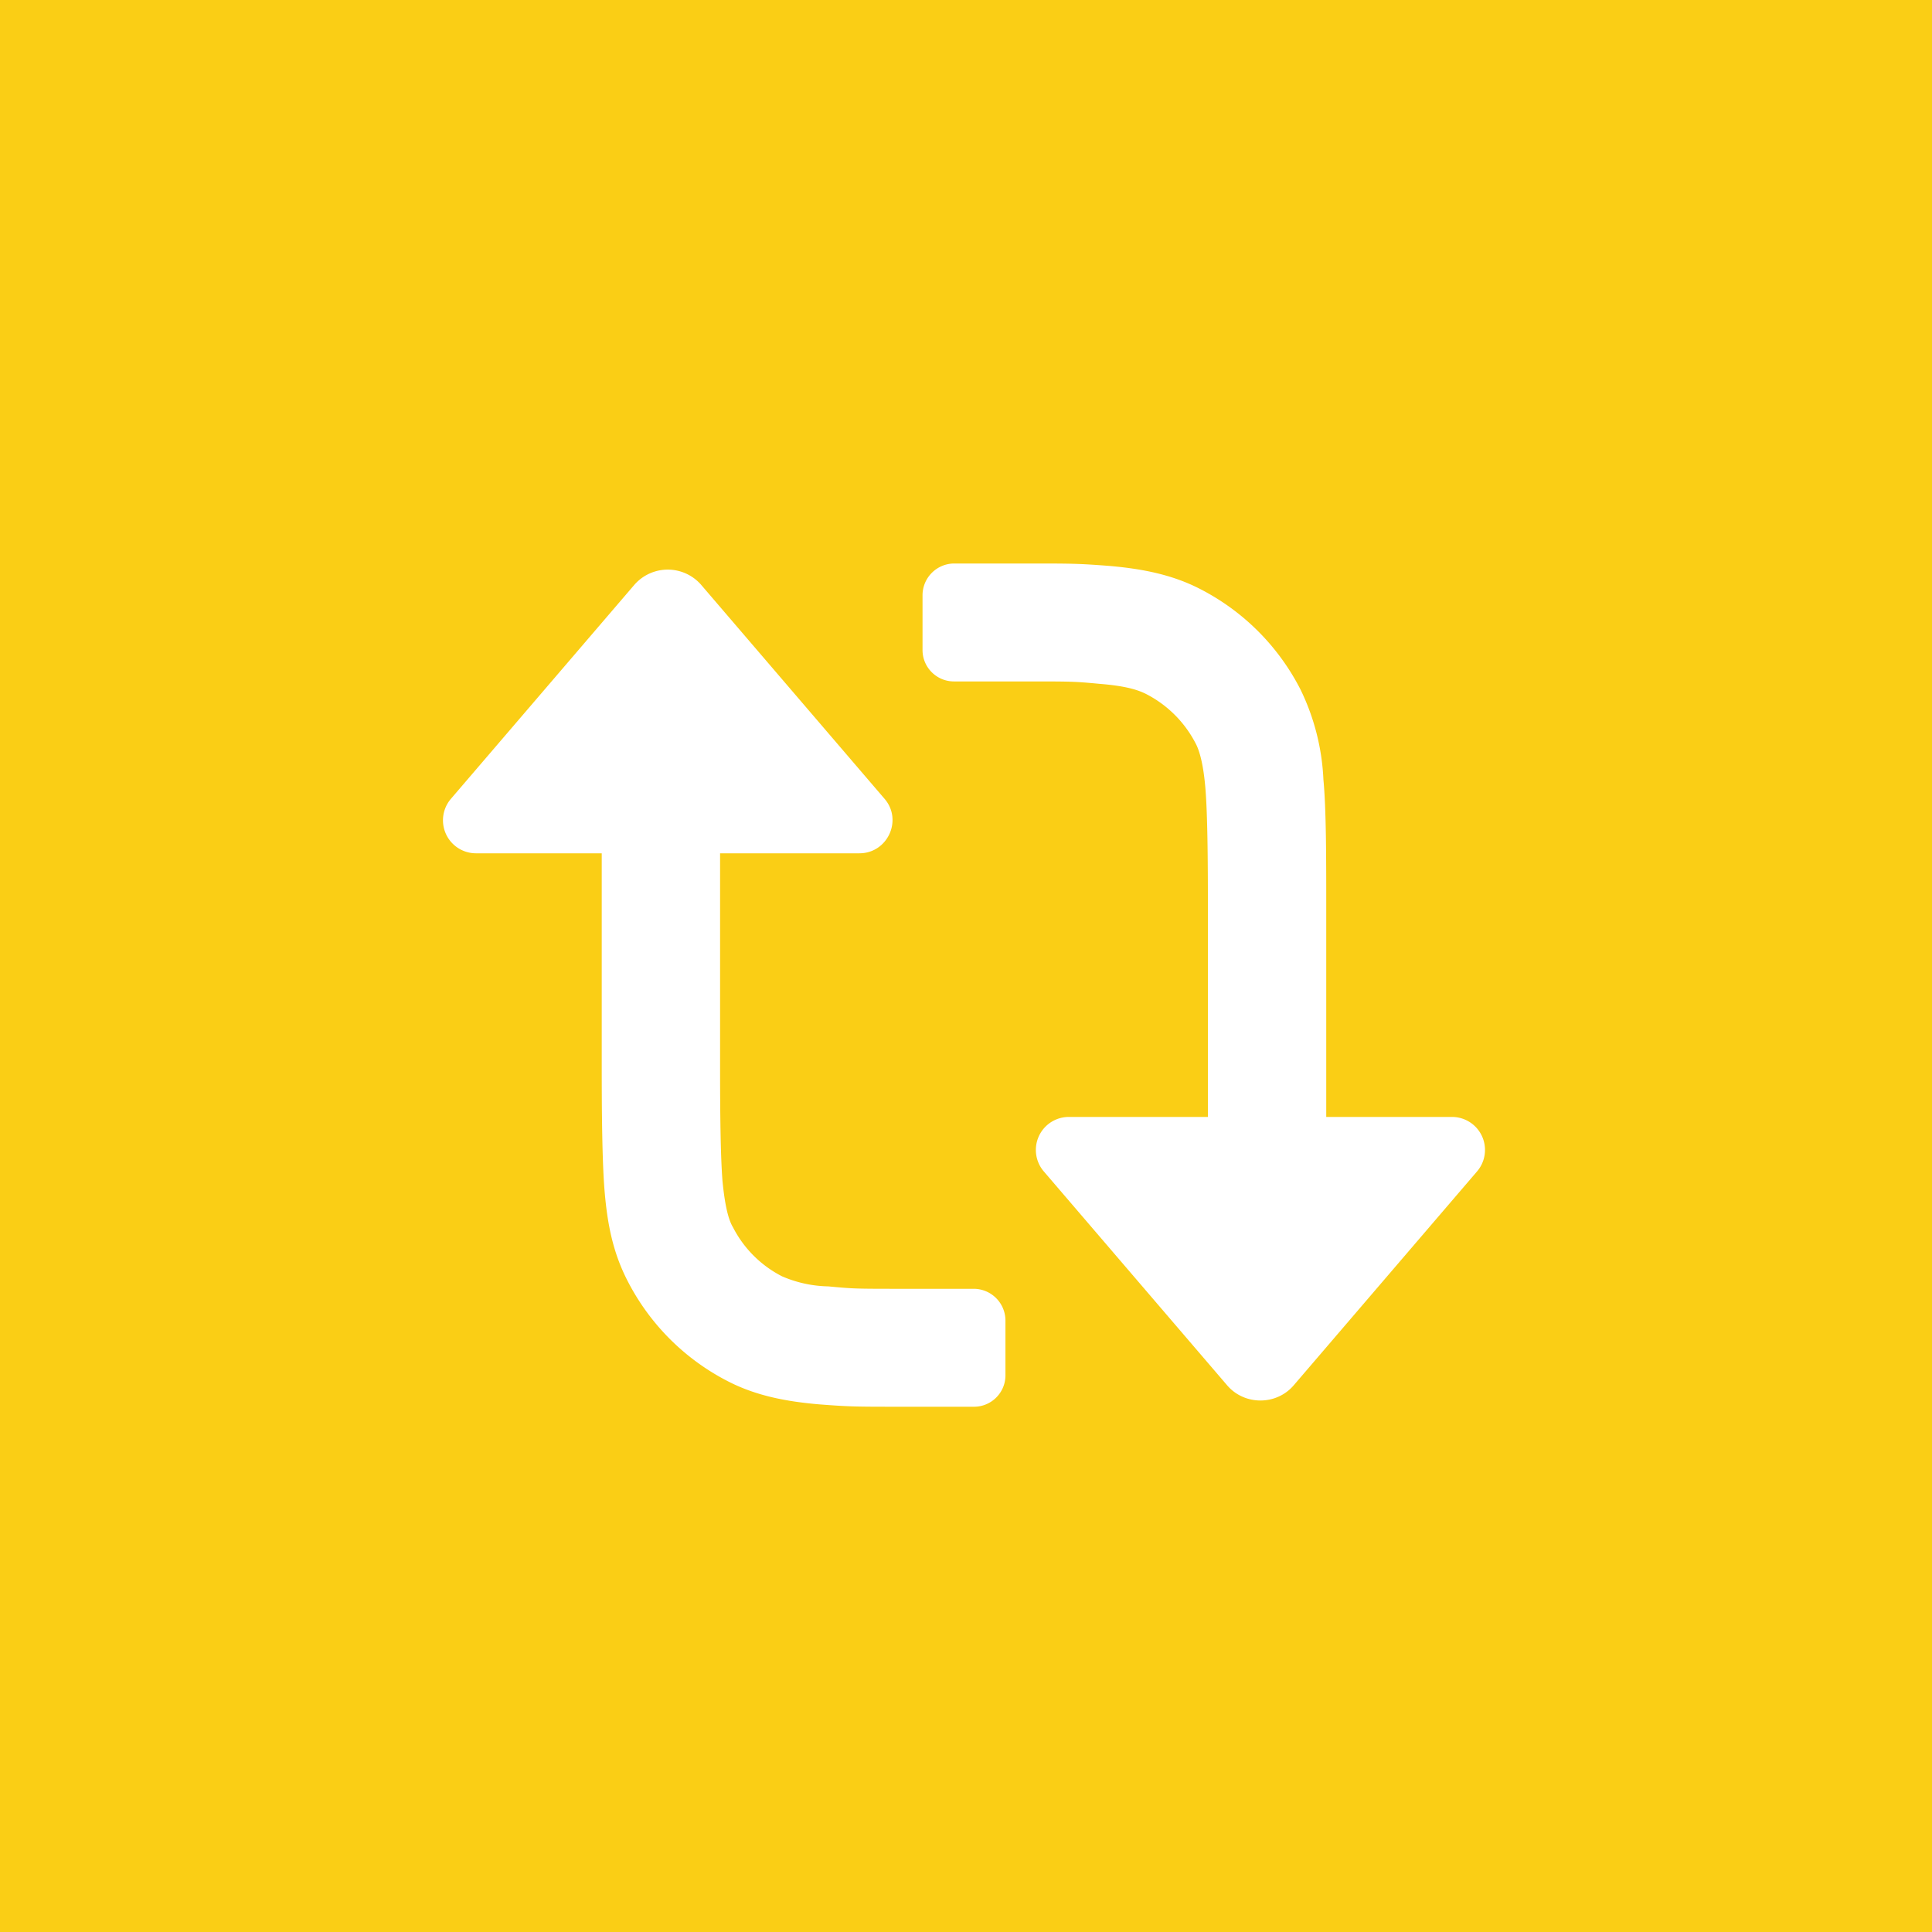 <svg viewBox="0 0 48 48" fill="currentColor" xmlns="http://www.w3.org/2000/svg" width="1em" height="1em"><path fill="#FACE15" d="M0 0h48v48H0z"></path><path d="M30.01 22.53v5.22h-3.46a.82.82 0 0 0-.62 1.35l4.56 5.32c.43.5 1.22.5 1.65 0l4.56-5.32a.82.82 0 0 0-.62-1.35h-3.13v-5.28c0-1.14 0-2.36-.07-3.1a5.68 5.68 0 0 0-.57-2.24 5.74 5.74 0 0 0-2.5-2.5c-.7-.36-1.45-.5-2.25-.57-.78-.06-.92-.06-2.07-.06H23.7a.79.79 0 0 0-.78.79v1.36c0 .43.35.78.78.78h1.73c1.22 0 1.25 0 1.89.06.62.05.93.14 1.15.25.53.27.96.7 1.23 1.22.1.18.2.53.25 1.15.05.64.06 1.7.06 2.92ZM17.89 21.2h3.46c.7 0 1.08-.82.63-1.35l-4.56-5.32a1.1 1.1 0 0 0-1.66 0l-4.56 5.32a.82.82 0 0 0 .62 1.35h3.13v5.28c0 1.14.01 2.37.07 3.1.07.84.21 1.54.57 2.24a5.74 5.74 0 0 0 2.5 2.5c.7.36 1.45.5 2.25.57.78.06.92.06 2.07.06h1.79c.43 0 .78-.35.78-.78V32.8a.79.79 0 0 0-.78-.78h-1.73c-1.22 0-1.25 0-1.89-.06a3.04 3.04 0 0 1-1.15-.25 2.8 2.8 0 0 1-1.22-1.22c-.11-.18-.2-.53-.26-1.15-.05-.64-.06-1.7-.06-2.92V21.2Z" fill="#fff"></path></svg>